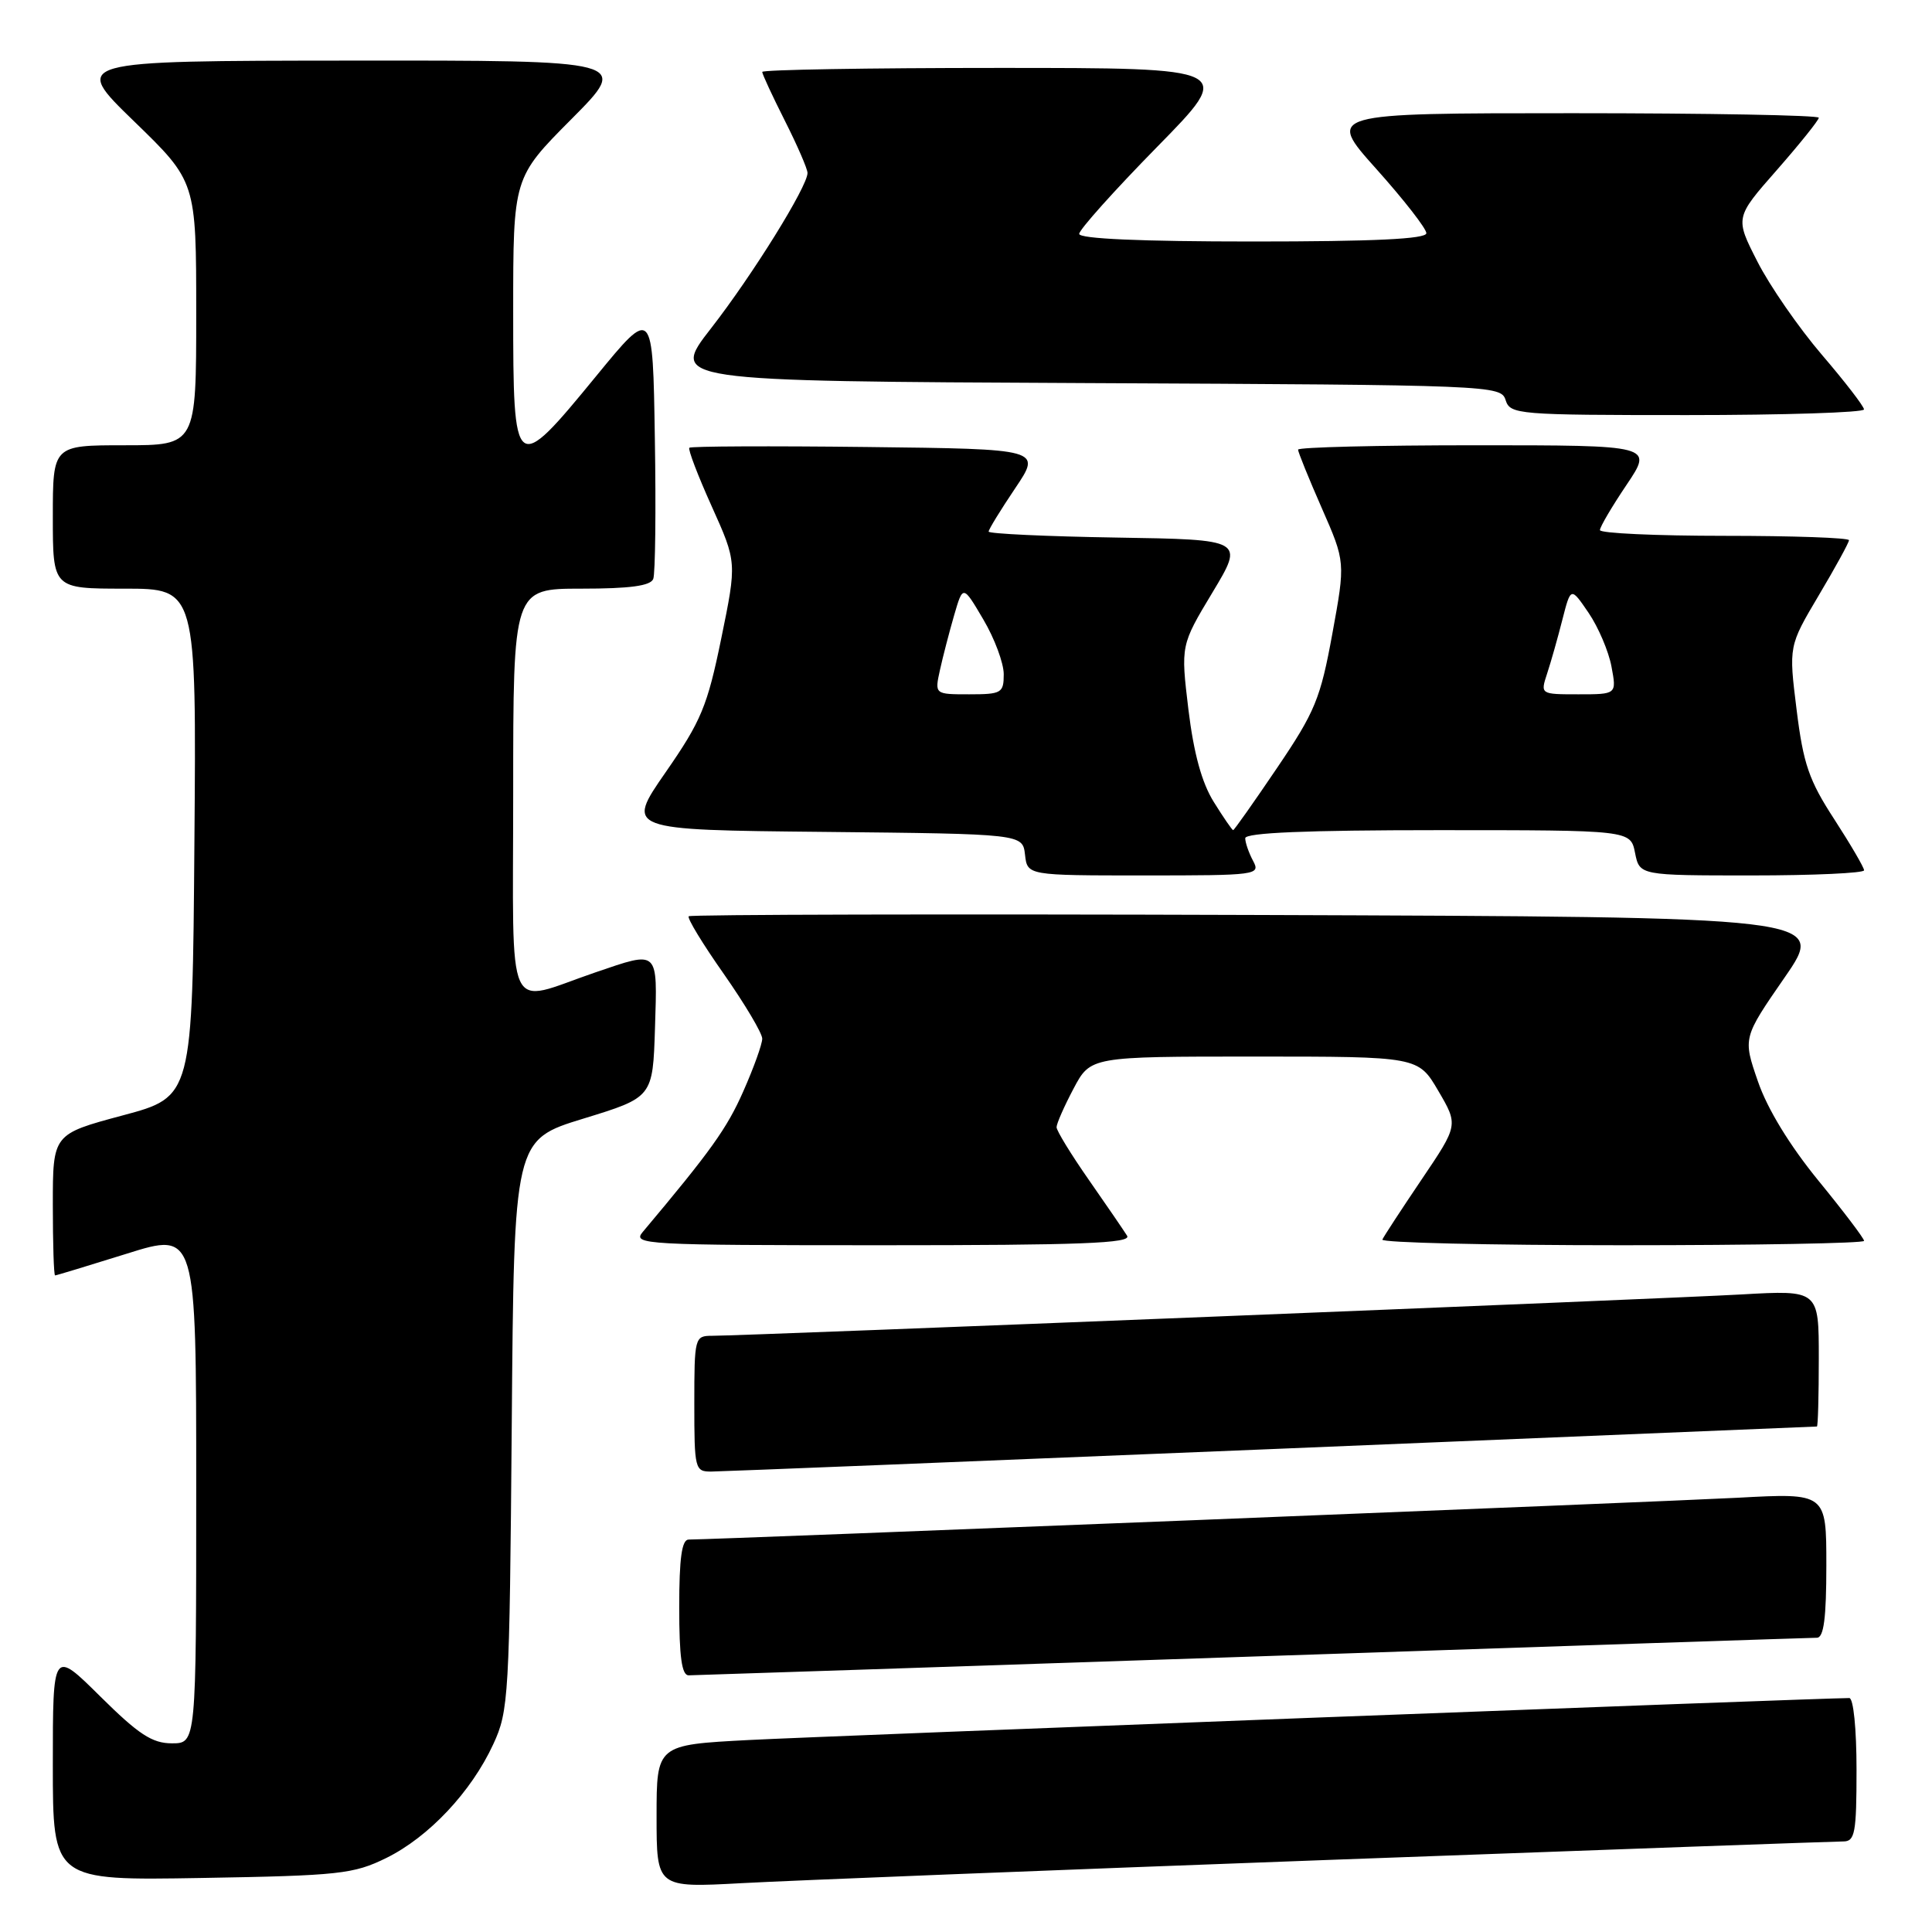 <?xml version="1.0" encoding="UTF-8" standalone="no"?>
<!DOCTYPE svg PUBLIC "-//W3C//DTD SVG 1.1//EN" "http://www.w3.org/Graphics/SVG/1.1/DTD/svg11.dtd" >
<svg xmlns="http://www.w3.org/2000/svg" xmlns:xlink="http://www.w3.org/1999/xlink" version="1.1" viewBox="0 0 256 256">
 <g >
 <path fill="currentColor"
d=" M 176.00 246.45 C 212.57 245.10 243.29 244.00 244.25 244.00 C 245.79 244.00 246.00 242.88 246.00 234.50 C 246.00 229.07 245.59 225.00 245.04 225.00 C 241.45 225.00 109.07 230.05 99.25 230.56 C 87.00 231.20 87.00 231.20 87.00 240.67 C 87.00 250.14 87.00 250.14 98.25 249.53 C 104.44 249.19 139.43 247.80 176.00 246.45 Z  M 51.19 246.19 C 56.81 243.42 62.45 237.43 65.36 231.12 C 67.41 226.70 67.51 224.86 67.81 188.77 C 68.11 151.04 68.11 151.04 77.31 148.22 C 86.50 145.40 86.50 145.40 86.79 136.20 C 87.11 125.74 87.36 125.96 78.91 128.84 C 66.78 132.98 68.00 135.66 68.00 105.02 C 68.00 78.00 68.00 78.00 77.03 78.00 C 83.47 78.00 86.20 77.63 86.56 76.71 C 86.83 76.01 86.93 67.61 86.77 58.05 C 86.50 40.68 86.50 40.68 79.00 49.83 C 68.16 63.05 68.00 62.93 68.00 41.27 C 68.00 23.54 68.00 23.54 75.73 15.77 C 83.45 8.00 83.45 8.00 46.48 8.03 C 9.50 8.06 9.50 8.06 17.75 16.06 C 26.00 24.06 26.00 24.06 26.00 41.53 C 26.00 59.00 26.00 59.00 16.50 59.00 C 7.00 59.00 7.00 59.00 7.00 68.50 C 7.00 78.00 7.00 78.00 16.51 78.00 C 26.03 78.00 26.03 78.00 25.76 111.66 C 25.50 145.33 25.50 145.33 16.25 147.80 C 7.00 150.28 7.00 150.28 7.00 159.64 C 7.00 164.79 7.13 169.00 7.30 169.00 C 7.46 169.00 11.74 167.70 16.80 166.12 C 26.00 163.23 26.00 163.23 26.00 197.12 C 26.00 231.00 26.00 231.00 22.78 231.00 C 20.16 231.00 18.37 229.82 13.28 224.78 C 7.00 218.56 7.00 218.56 7.00 233.87 C 7.00 249.18 7.00 249.18 26.75 248.84 C 44.98 248.53 46.86 248.32 51.19 246.19 Z  M 166.00 219.50 C 206.43 218.13 240.06 217.01 240.75 217.01 C 241.66 217.00 242.00 214.41 242.00 207.41 C 242.00 197.82 242.00 197.82 230.25 198.46 C 220.28 198.99 94.91 203.99 91.25 204.00 C 90.34 204.00 90.00 206.47 90.00 213.00 C 90.00 219.54 90.34 222.00 91.25 221.99 C 91.94 221.98 125.58 220.86 166.00 219.50 Z  M 168.50 192.01 C 208.10 190.37 240.61 189.03 240.75 189.02 C 240.89 189.01 241.00 184.94 241.00 179.97 C 241.00 170.94 241.00 170.94 230.75 171.52 C 220.40 172.11 98.71 177.00 94.35 177.00 C 92.06 177.00 92.00 177.22 92.00 186.00 C 92.00 194.67 92.08 195.00 94.25 194.99 C 95.49 194.98 128.90 193.64 168.50 192.01 Z  M 149.35 163.75 C 148.92 163.06 146.65 159.74 144.29 156.36 C 141.93 152.98 140.00 149.83 140.00 149.36 C 140.00 148.89 141.01 146.59 142.25 144.25 C 144.50 140.00 144.50 140.00 166.21 140.00 C 187.92 140.00 187.92 140.00 190.58 144.54 C 193.24 149.08 193.24 149.08 188.37 156.29 C 185.69 160.26 183.35 163.84 183.17 164.25 C 182.98 164.66 197.27 165.00 214.92 165.00 C 232.56 165.00 247.00 164.74 247.00 164.42 C 247.00 164.10 244.28 160.51 240.95 156.44 C 237.13 151.76 234.18 146.93 232.93 143.28 C 230.94 137.52 230.94 137.52 236.48 129.51 C 242.01 121.50 242.01 121.50 166.84 121.24 C 125.50 121.10 91.49 121.18 91.26 121.41 C 91.02 121.64 93.12 125.09 95.92 129.07 C 98.71 133.06 101.00 136.91 101.00 137.63 C 101.00 138.35 99.87 141.50 98.48 144.63 C 96.32 149.53 94.17 152.53 85.16 163.25 C 83.76 164.91 85.38 165.00 116.90 165.00 C 143.22 165.00 149.96 164.74 149.35 163.75 Z  M 166.04 114.07 C 165.47 113.00 165.00 111.65 165.00 111.07 C 165.00 110.34 173.13 110.00 190.53 110.00 C 216.05 110.00 216.05 110.00 216.65 113.00 C 217.25 116.00 217.25 116.00 232.12 116.00 C 240.31 116.00 247.00 115.69 247.00 115.32 C 247.00 114.95 245.22 111.91 243.06 108.57 C 239.70 103.41 238.95 101.24 238.06 94.05 C 237.01 85.61 237.01 85.61 241.00 78.88 C 243.20 75.18 245.00 71.89 245.00 71.58 C 245.00 71.26 237.57 71.00 228.50 71.00 C 219.43 71.00 212.00 70.66 212.00 70.24 C 212.00 69.82 213.59 67.12 215.53 64.24 C 219.05 59.00 219.05 59.00 195.53 59.00 C 182.59 59.00 172.00 59.26 172.00 59.58 C 172.00 59.90 173.41 63.38 175.14 67.32 C 178.28 74.47 178.28 74.47 176.54 83.98 C 174.97 92.57 174.26 94.31 169.22 101.75 C 166.15 106.29 163.53 110.00 163.40 110.00 C 163.27 110.00 162.11 108.32 160.83 106.26 C 159.24 103.71 158.18 99.83 157.47 94.01 C 156.45 85.50 156.45 85.50 160.66 78.50 C 164.87 71.50 164.87 71.50 147.94 71.23 C 138.62 71.08 131.00 70.72 131.00 70.44 C 131.00 70.15 132.58 67.58 134.51 64.71 C 138.02 59.50 138.02 59.50 114.86 59.23 C 102.13 59.08 91.54 59.13 91.34 59.33 C 91.14 59.53 92.47 63.02 94.31 67.10 C 97.64 74.50 97.64 74.50 95.57 84.60 C 93.73 93.58 92.91 95.54 88.20 102.33 C 82.90 109.97 82.90 109.97 109.20 110.23 C 135.50 110.50 135.50 110.50 135.82 113.25 C 136.13 116.00 136.13 116.00 151.60 116.00 C 166.59 116.00 167.04 115.94 166.04 114.07 Z  M 246.99 54.25 C 246.98 53.84 244.47 50.58 241.40 47.00 C 238.34 43.42 234.50 37.88 232.87 34.67 C 229.89 28.84 229.89 28.84 235.45 22.52 C 238.50 19.04 241.00 15.92 241.00 15.60 C 241.00 15.27 226.32 15.00 208.38 15.00 C 175.75 15.00 175.75 15.00 182.38 22.40 C 186.02 26.47 189.00 30.29 189.00 30.90 C 189.00 31.67 182.07 32.00 166.00 32.00 C 151.19 32.00 143.00 31.64 143.00 30.99 C 143.00 30.44 147.64 25.26 153.30 19.49 C 163.60 9.00 163.60 9.00 132.30 9.00 C 115.09 9.00 101.00 9.24 101.00 9.53 C 101.00 9.82 102.35 12.73 104.00 16.00 C 105.65 19.27 107.00 22.38 107.00 22.92 C 107.00 24.71 99.73 36.42 94.22 43.50 C 88.77 50.50 88.77 50.50 143.82 50.76 C 197.80 51.01 198.88 51.06 199.50 53.01 C 200.11 54.92 201.05 55.00 223.57 55.00 C 236.46 55.00 246.99 54.66 246.99 54.25 Z  M 124.55 88.77 C 124.94 87.00 125.79 83.73 126.43 81.52 C 127.60 77.50 127.60 77.50 130.30 82.09 C 131.79 84.61 133.00 87.87 133.00 89.34 C 133.00 91.83 132.71 92.00 128.42 92.00 C 123.84 92.00 123.84 92.00 124.55 88.77 Z  M 205.00 89.25 C 205.50 87.74 206.41 84.53 207.02 82.12 C 208.14 77.75 208.14 77.75 210.50 81.21 C 211.79 83.11 213.16 86.32 213.53 88.33 C 214.22 92.00 214.22 92.00 209.16 92.00 C 204.10 92.00 204.10 92.00 205.00 89.25 Z "/>
</g>
</svg>